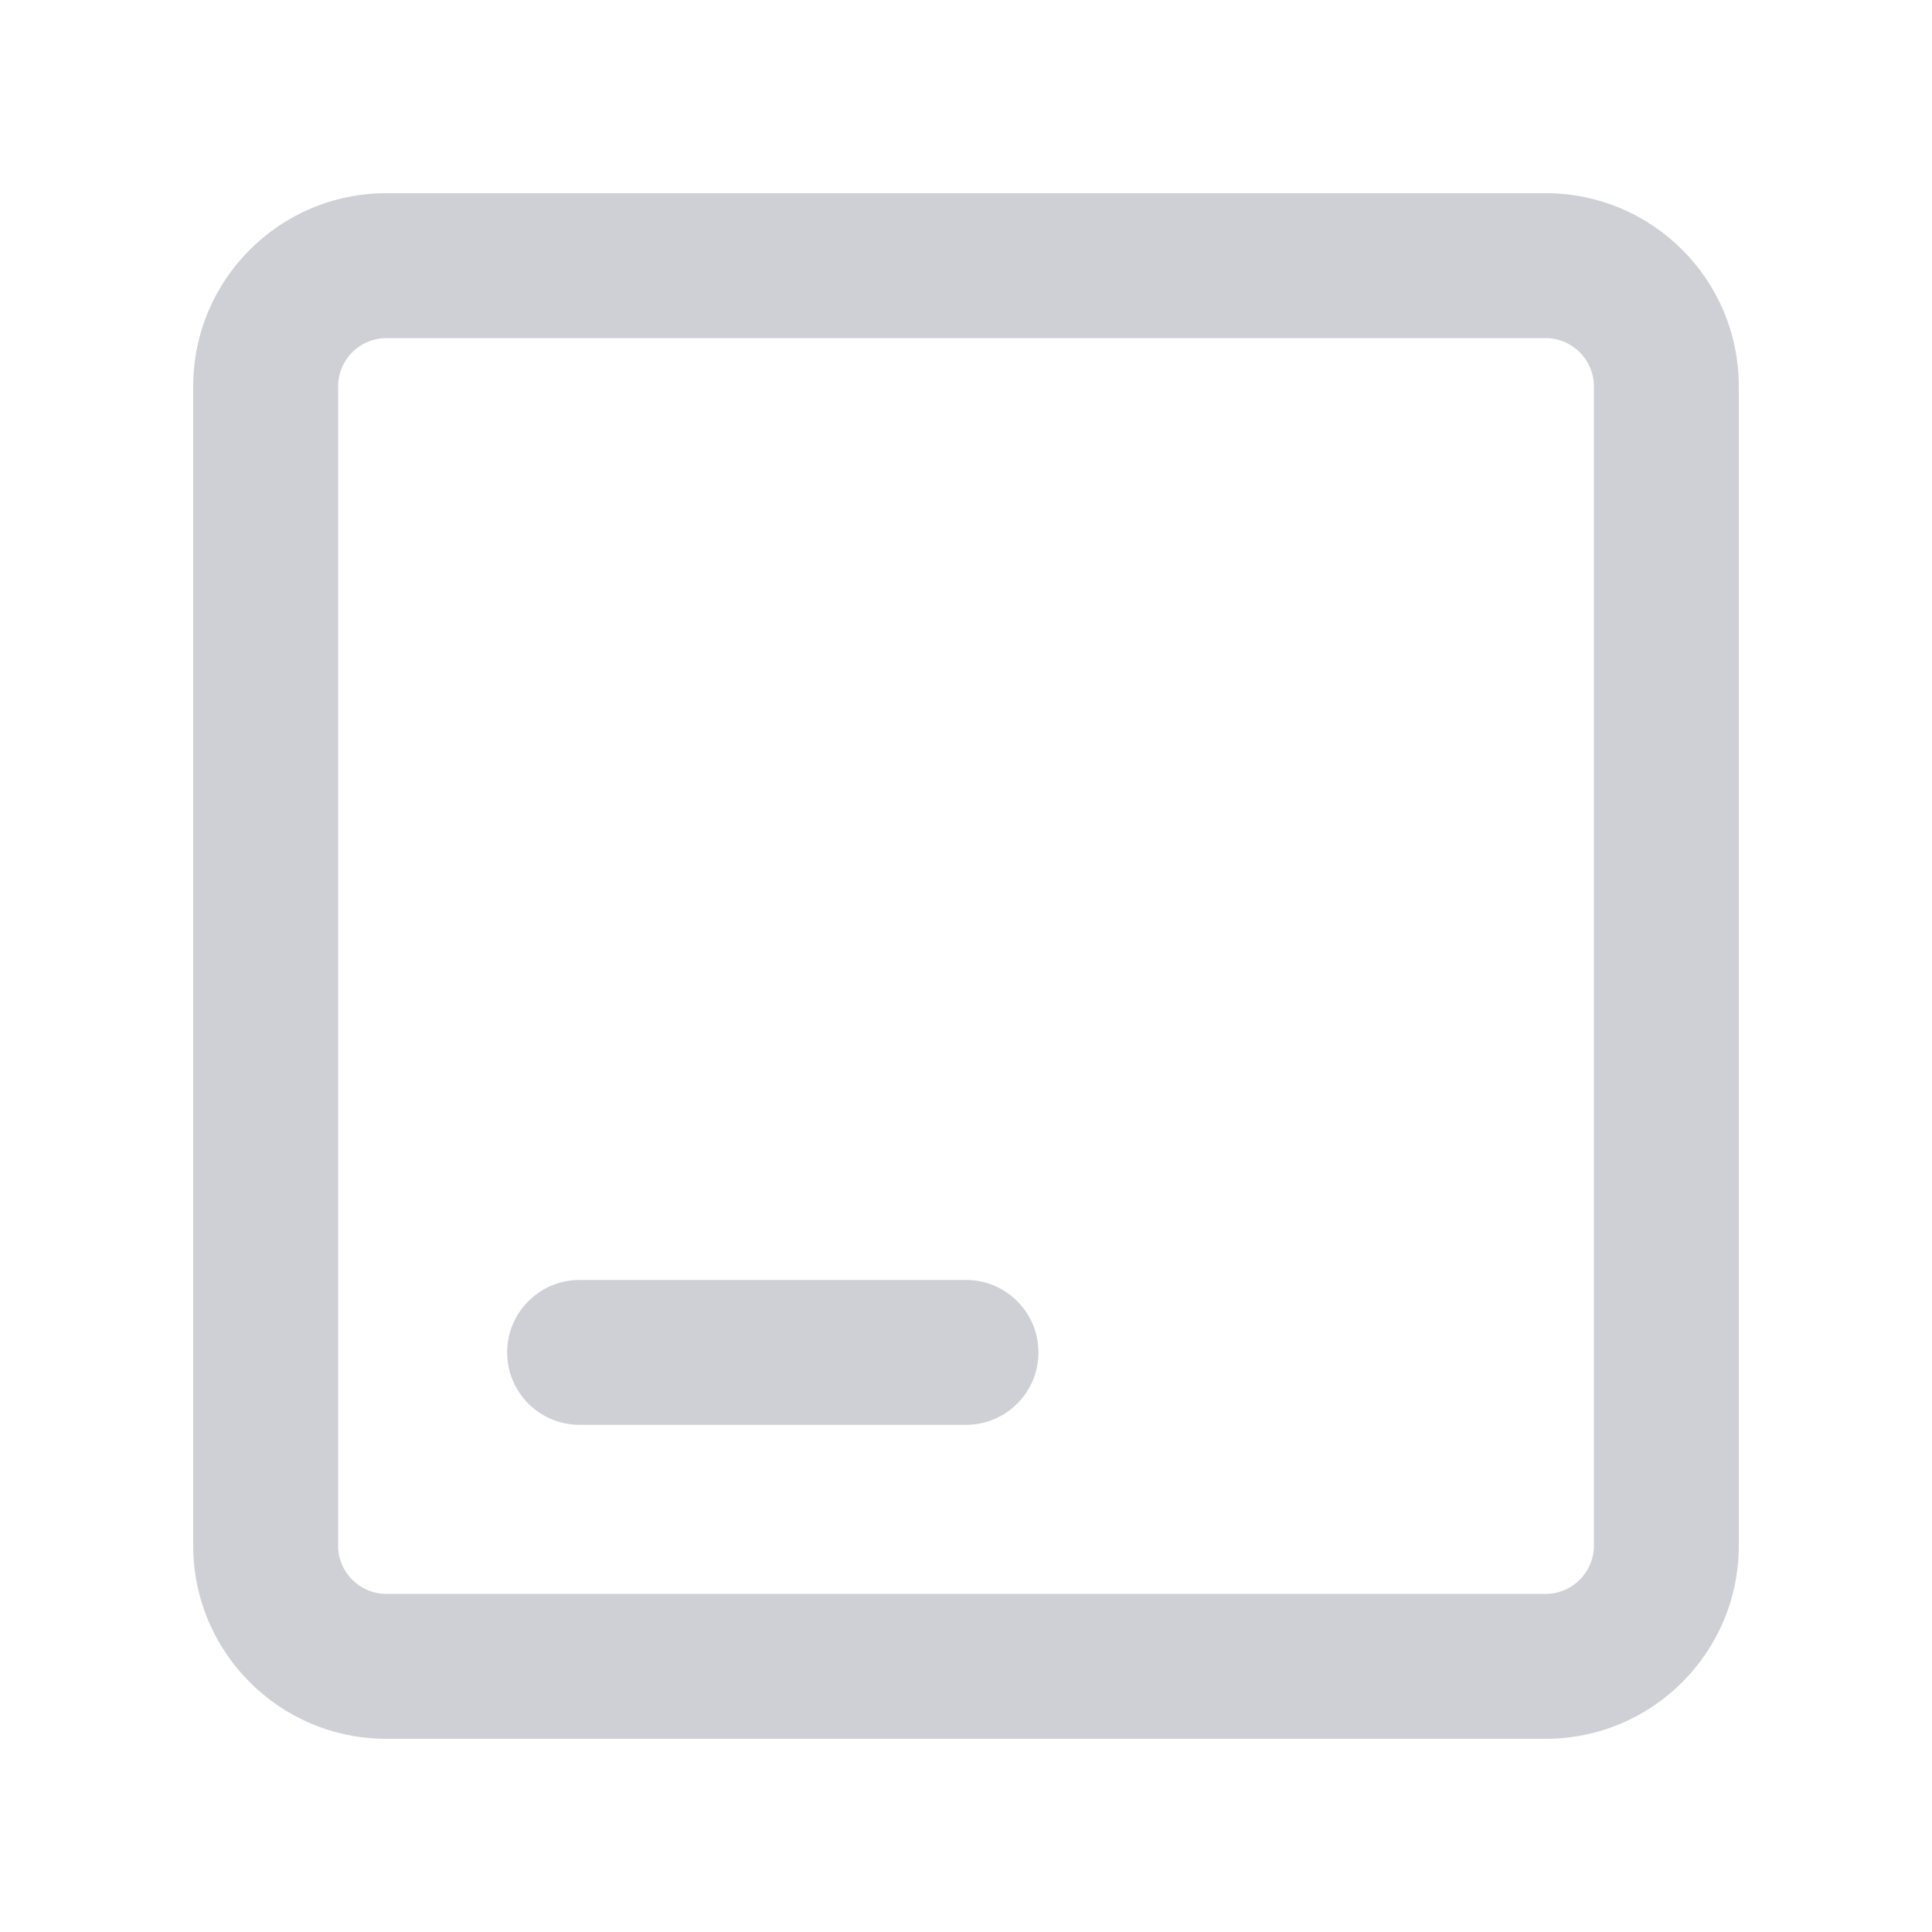 <!-- Copyright 2000-2021 JetBrains s.r.o. and contributors. Use of this source code is governed by the Apache 2.0 license that can be found in the LICENSE file. -->
<svg width="20" height="20" viewBox="0 0 20 20" fill="none" xmlns="http://www.w3.org/2000/svg">
<path fill-rule="evenodd" clip-rule="evenodd" d="M4 3.5H16C16.276 3.5 16.5 3.724 16.5 4V16C16.5 16.276 16.276 16.5 16 16.5H4C3.724 16.5 3.5 16.276 3.5 16V4C3.5 3.724 3.724 3.5 4 3.5ZM2 4C2 2.895 2.895 2 4 2H16C17.105 2 18 2.895 18 4V16C18 17.105 17.105 18 16 18H4C2.895 18 2 17.105 2 16V4ZM6 13.25C5.586 13.25 5.25 13.586 5.25 14C5.25 14.414 5.586 14.75 6 14.75H10C10.414 14.75 10.75 14.414 10.75 14C10.75 13.586 10.414 13.25 10 13.25H6Z" fill="#CED0D6"/>
</svg>
